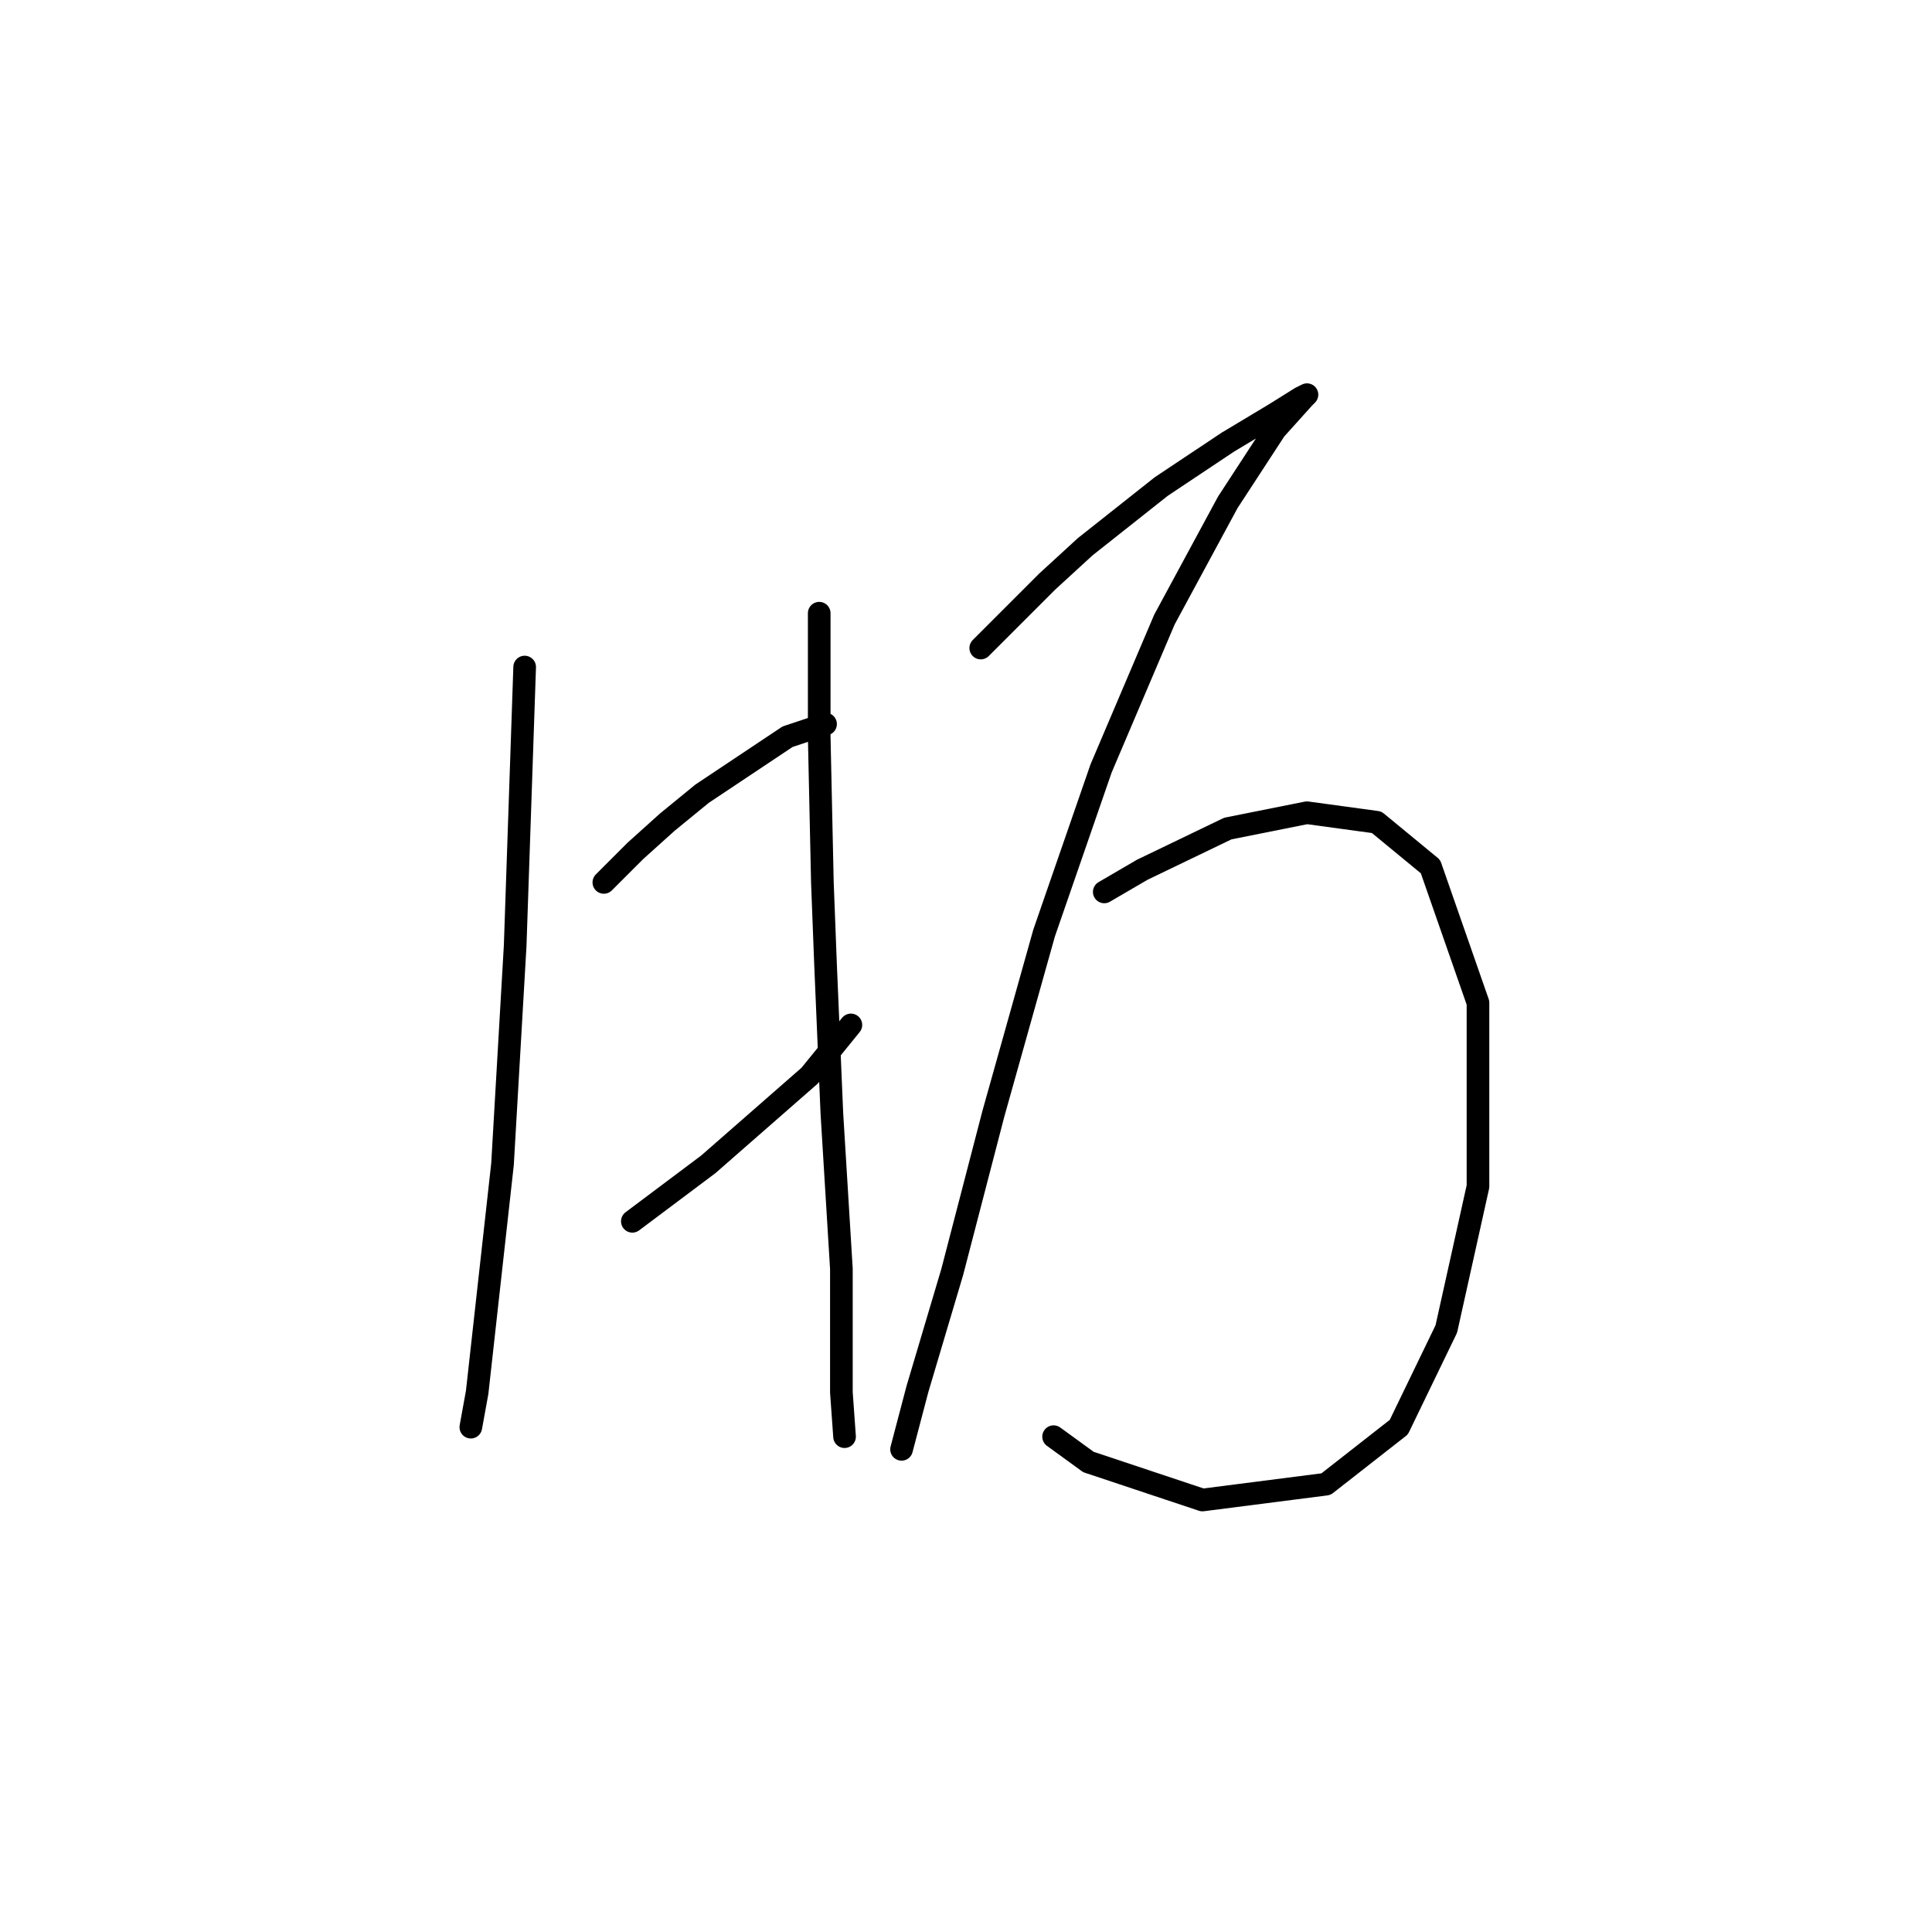 <?xml version="1.0" standalone="no"?>
    <svg width="256" height="256" xmlns="http://www.w3.org/2000/svg" version="1.1">
    <polyline stroke="black" stroke-width="3" stroke-linecap="round" fill="transparent" stroke-linejoin="round" points="69.521 88.387 68.262 125.318 66.584 154.275 65.325 165.606 63.226 184.491 62.387 189.107 62.387 189.107 " />
        <polyline stroke="black" stroke-width="3" stroke-linecap="round" fill="transparent" stroke-linejoin="round" points="80.013 116.924 84.21 112.728 88.406 108.951 93.023 105.174 104.354 97.62 109.39 95.941 109.39 95.941 " />
        <polyline stroke="black" stroke-width="3" stroke-linecap="round" fill="transparent" stroke-linejoin="round" points="83.79 161.829 88.826 158.052 93.862 154.275 107.291 142.524 112.747 135.809 112.747 135.809 " />
        <polyline stroke="black" stroke-width="3" stroke-linecap="round" fill="transparent" stroke-linejoin="round" points="108.55 81.253 108.55 88.807 108.55 97.62 108.97 116.924 109.39 127.836 110.229 147.56 111.488 168.124 111.488 184.491 111.908 190.366 111.908 190.366 " />
        <polyline stroke="black" stroke-width="3" stroke-linecap="round" fill="transparent" stroke-linejoin="round" points="129.953 85.869 138.766 77.056 143.802 72.44 153.874 64.466 162.687 58.591 168.982 54.814 172.34 52.715 173.179 52.296 172.759 52.715 168.982 56.912 162.687 66.564 154.294 82.092 145.901 101.816 138.347 123.639 131.632 147.56 126.176 168.543 121.56 184.071 119.462 192.045 119.462 192.045 " />
        <polyline stroke="black" stroke-width="3" stroke-linecap="round" fill="transparent" stroke-linejoin="round" points="146.32 118.183 151.356 115.246 162.687 109.79 173.179 107.692 182.412 108.951 189.546 114.826 195.841 132.872 195.841 157.212 191.644 176.097 185.349 189.107 175.697 196.661 159.33 198.759 144.222 193.723 139.606 190.366 139.606 190.366 " />
        </svg>